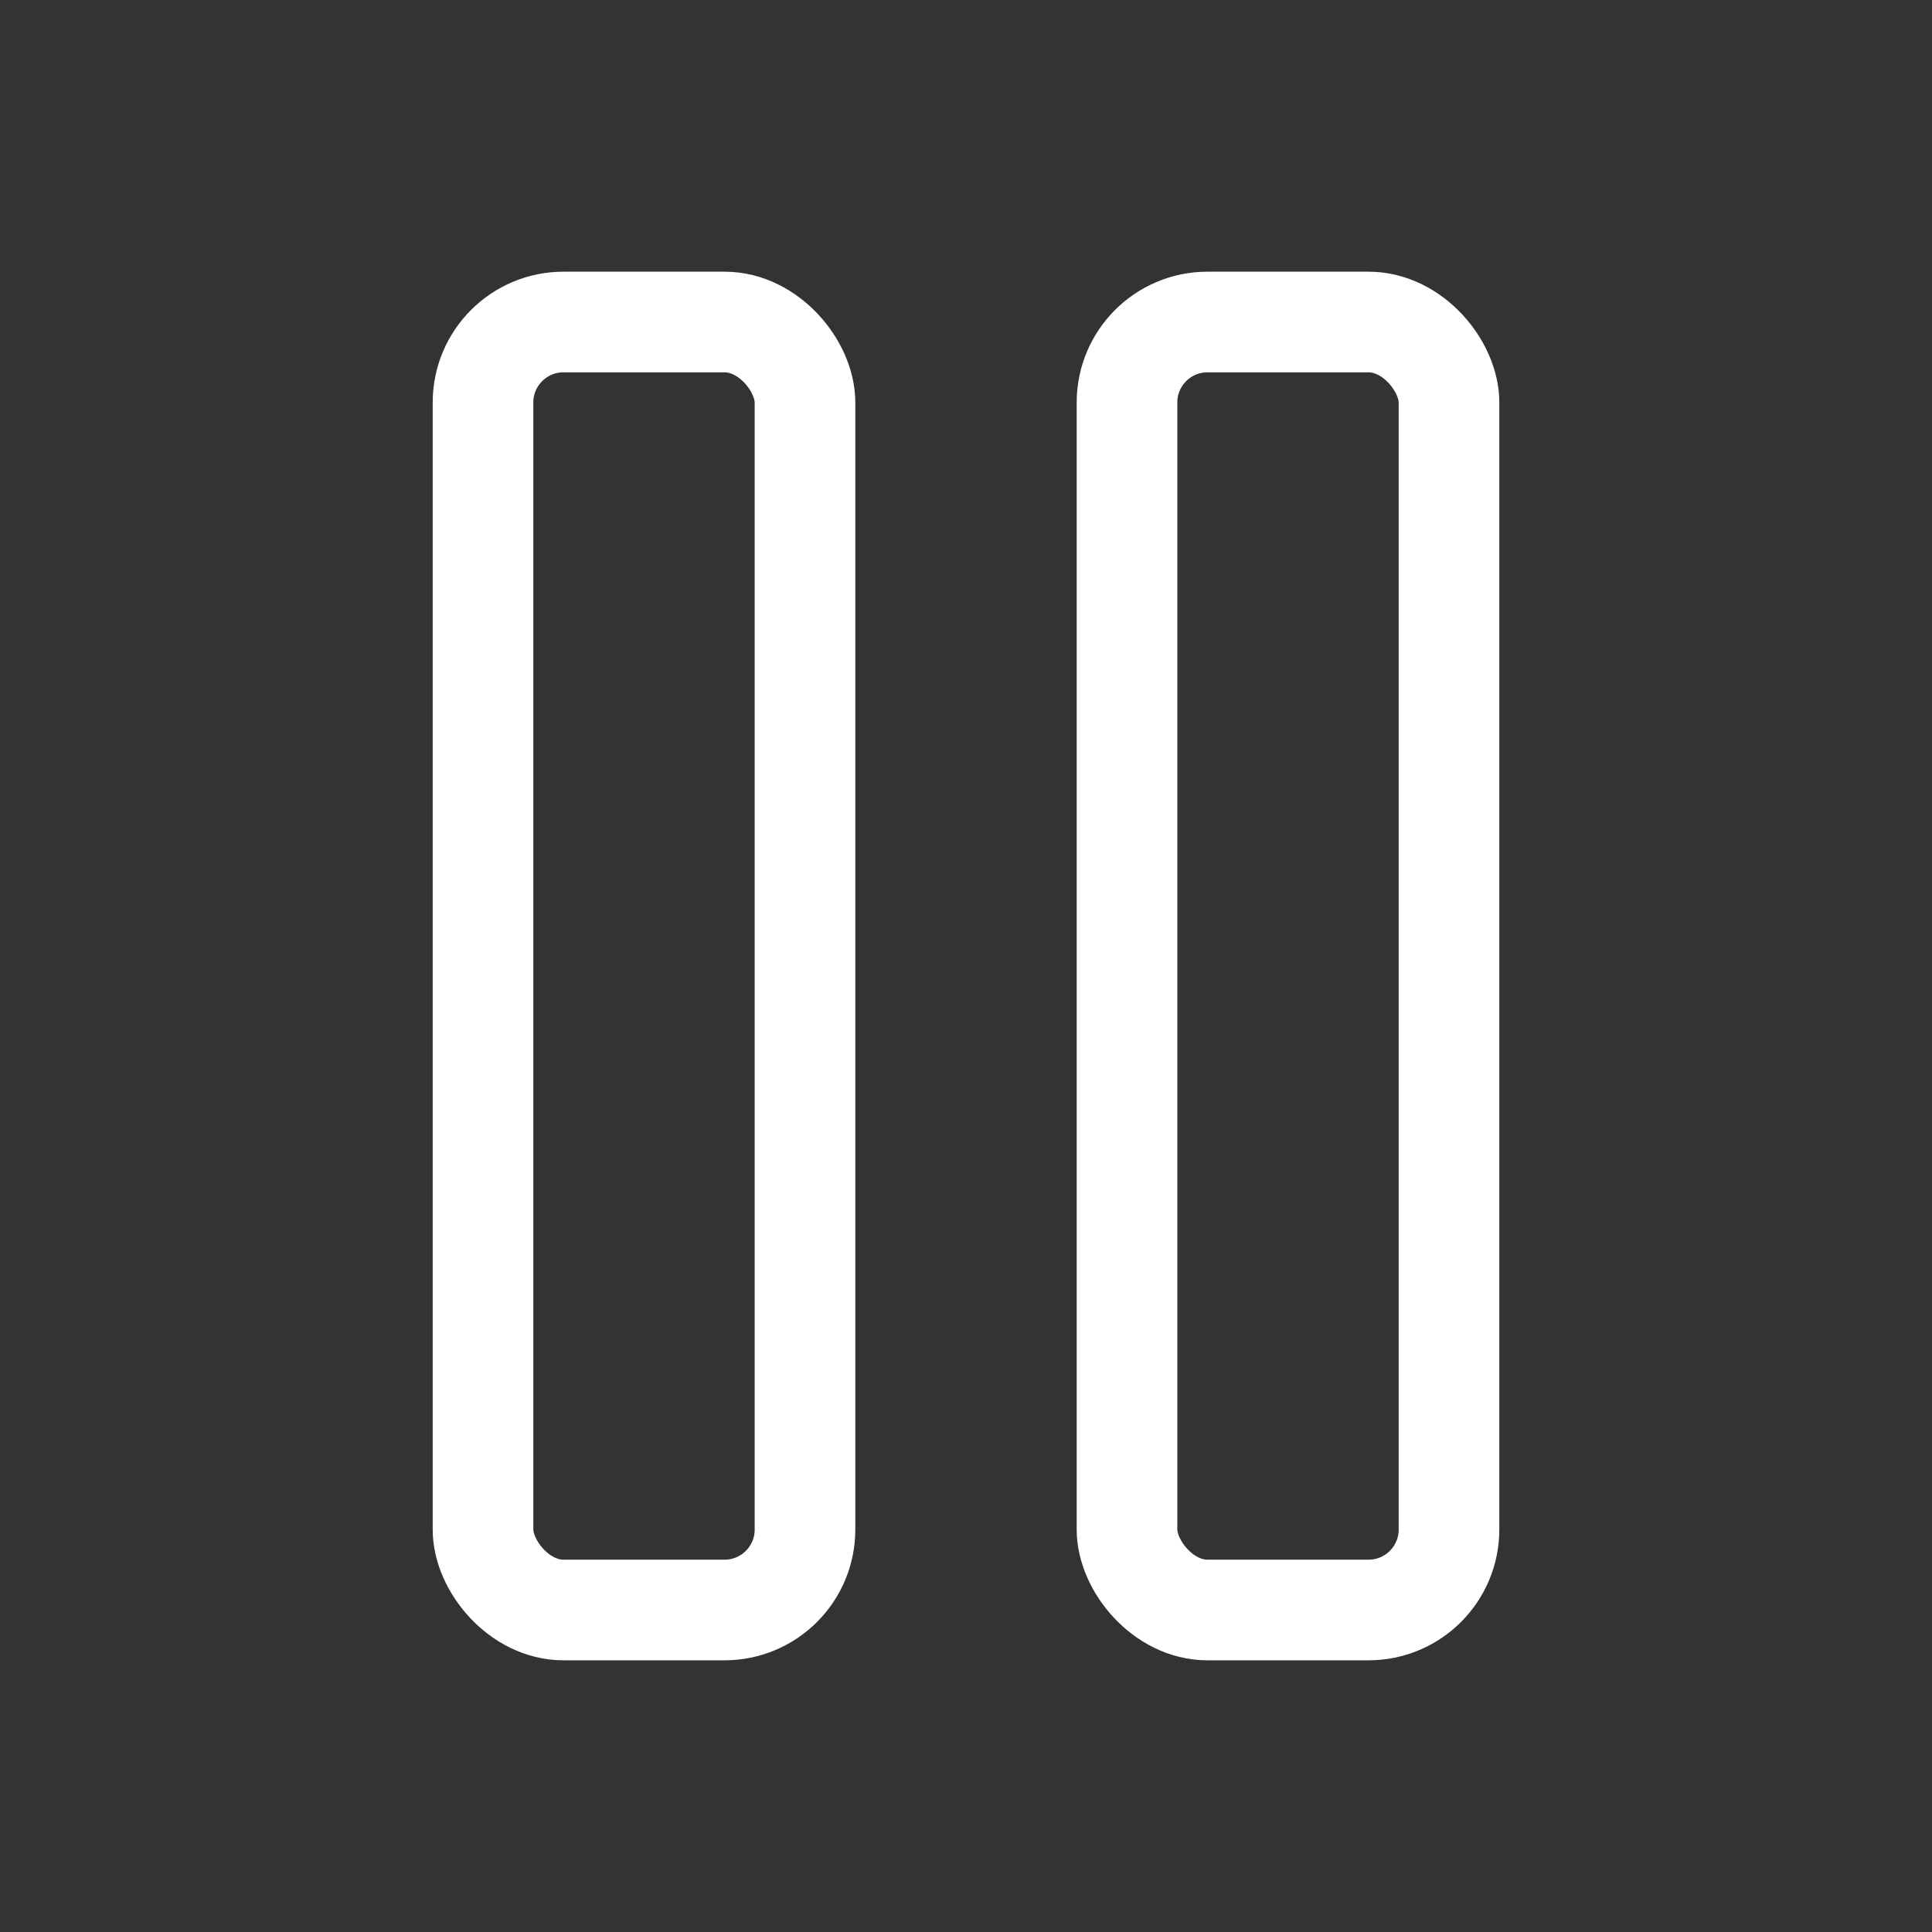 <svg xmlns="http://www.w3.org/2000/svg" width="64" height="64" viewBox="0 0 24 24" fill="none" stroke="#ffffff"
	stroke-width="1.25" stroke-linecap="round" stroke-linejoin="round">
	<rect x="0" y="0" width="24" height="24" fill="#333333" stroke="none"/>
	<rect x="14" y="4" width="4" height="16" rx="1" />
	<rect x="6" y="4" width="4" height="16" rx="1" />
</svg>
